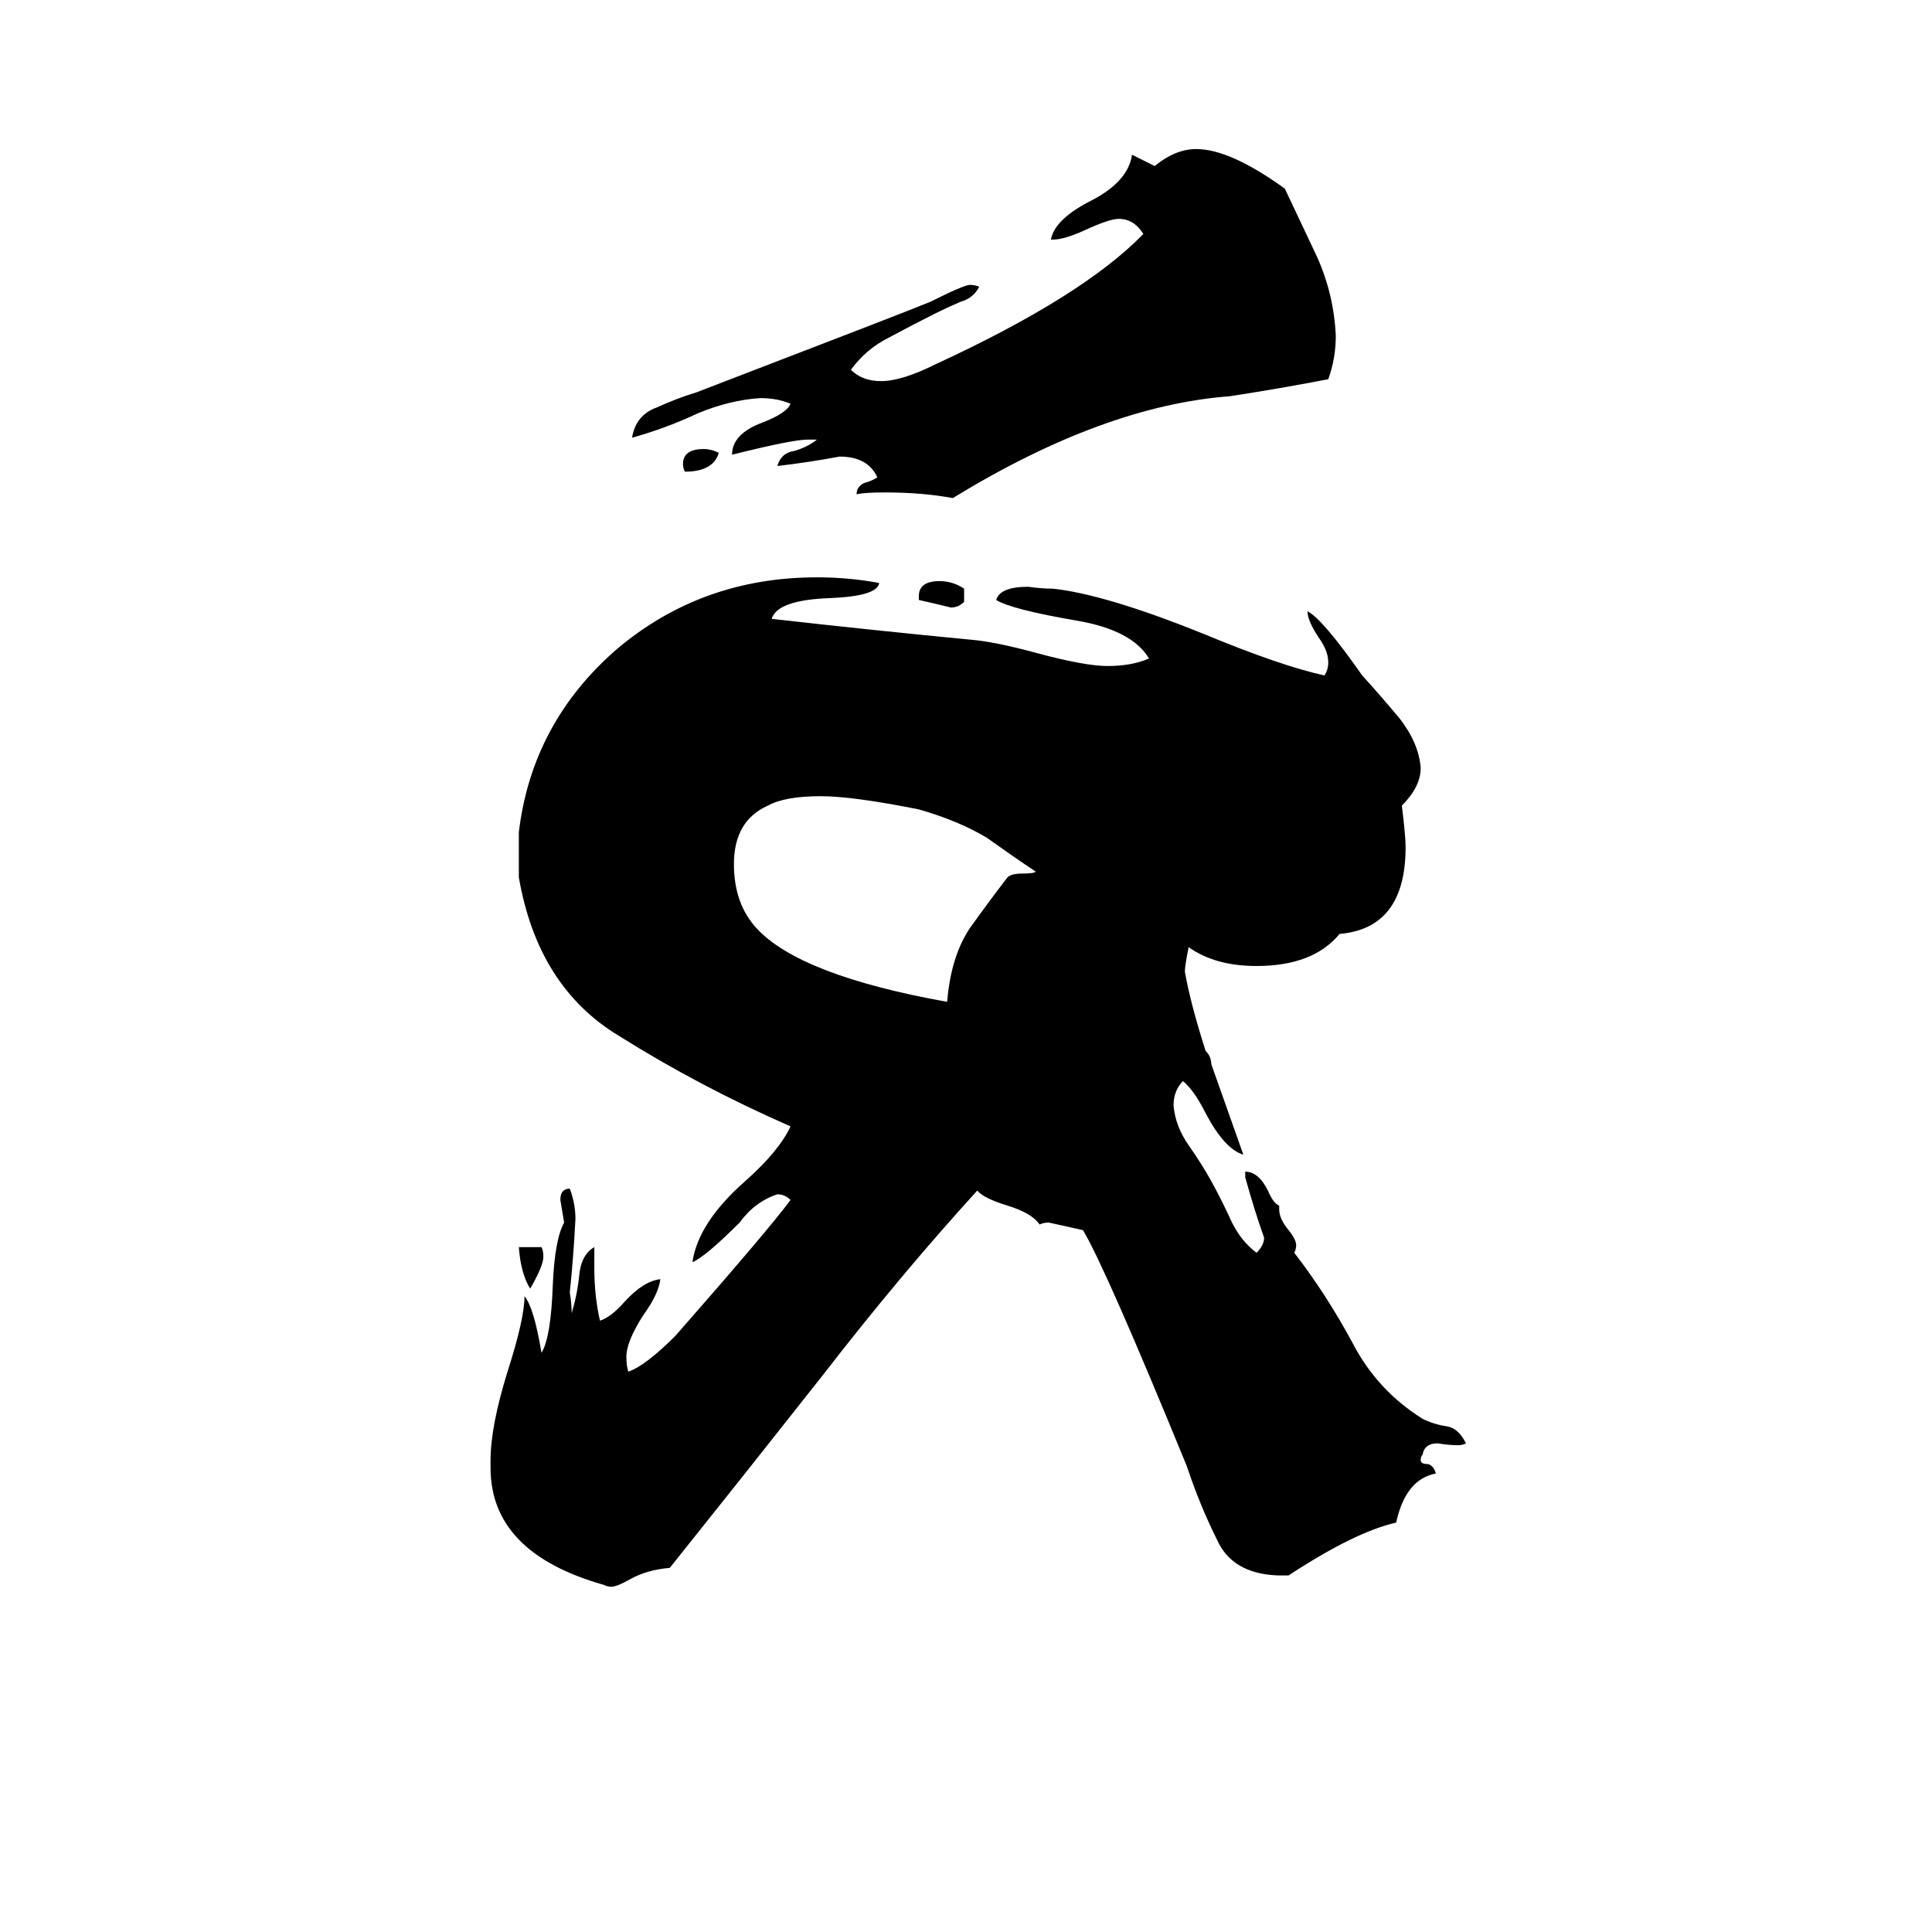 <svg xmlns="http://www.w3.org/2000/svg" viewBox="0 -800 1024 1024">
	<path fill="#000000" d="M511 -488V-481Q508 -478 504 -478Q496 -480 487 -482V-484Q487 -492 498 -492Q505 -492 511 -488ZM683 35H677Q653 34 645 16Q636 -2 629 -23Q586 -128 574 -148Q565 -150 556 -152Q553 -152 551 -151Q547 -157 534 -161Q521 -165 518 -169Q477 -124 436 -71Q395 -19 355 31Q343 32 334 37Q327 41 324 41Q322 41 320 40Q260 23 260 -22V-26Q260 -44 269 -73Q278 -101 278 -113Q283 -107 287 -83Q292 -91 293 -119Q294 -143 299 -152Q298 -158 297 -164Q297 -170 302 -170Q305 -162 305 -154Q304 -134 302 -115Q303 -109 303 -104Q306 -114 307 -124Q308 -135 315 -139V-128Q315 -113 318 -100Q324 -102 331 -110Q341 -121 350 -122Q349 -114 341 -103Q332 -89 332 -81Q332 -76 333 -73Q342 -76 358 -92Q408 -149 419 -164Q416 -167 412 -167Q400 -163 392 -152Q374 -134 367 -131Q370 -152 395 -174Q413 -190 419 -203Q371 -224 328 -251Q285 -277 275 -335V-359Q282 -417 327 -456Q372 -494 433 -494Q450 -494 466 -491Q465 -484 440 -483Q412 -482 409 -472Q462 -466 514 -461Q527 -460 549 -454Q575 -447 587 -447Q600 -447 609 -451Q600 -466 571 -471Q536 -477 528 -482Q530 -489 545 -489Q552 -488 558 -488Q586 -485 638 -464Q679 -447 702 -442Q704 -445 704 -449Q704 -455 699 -462Q693 -471 693 -476Q701 -472 722 -442Q732 -431 742 -419Q752 -406 753 -393Q753 -383 743 -373Q745 -357 745 -351Q745 -308 710 -305Q696 -288 666 -288Q644 -288 630 -298Q628 -288 628 -285Q631 -268 639 -243Q642 -240 642 -236L659 -188Q649 -191 639 -210Q633 -222 627 -227Q622 -222 622 -214Q623 -203 630 -193Q637 -183 642 -174Q648 -163 653 -152Q658 -142 666 -136Q670 -140 670 -144Q665 -158 660 -176V-179Q667 -179 672 -169Q675 -162 678 -161V-159Q678 -154 683 -148Q687 -143 687 -140Q687 -138 686 -136Q703 -114 717 -88Q730 -63 754 -48Q760 -45 767 -44Q773 -43 777 -35Q775 -34 773 -34Q768 -34 762 -35Q755 -35 754 -29Q753 -28 753 -26Q753 -24 757 -24Q760 -23 761 -19Q745 -16 740 7Q718 12 683 35ZM275 -139H287Q288 -137 288 -134Q288 -129 281 -117Q276 -125 275 -139ZM549 -338Q537 -346 523 -356Q508 -365 487 -371Q452 -378 435 -378Q416 -378 407 -373Q389 -365 389 -342Q389 -321 401 -308Q424 -283 502 -269Q504 -293 514 -308Q524 -322 534 -335Q536 -337 542 -337Q548 -337 549 -338ZM558 -673H557Q559 -684 579 -694Q598 -704 600 -718Q606 -715 612 -712Q623 -721 634 -721Q652 -721 681 -700Q689 -683 698 -664Q707 -644 708 -622Q708 -610 704 -599Q678 -594 652 -590Q585 -585 505 -536Q489 -539 469 -539Q458 -539 454 -538Q454 -542 458 -544Q462 -545 465 -547Q460 -558 445 -558Q429 -555 412 -553Q414 -560 421 -561Q428 -563 433 -567H428Q420 -567 388 -559Q388 -570 404 -576Q417 -581 419 -586Q412 -589 403 -589Q387 -588 370 -581Q353 -573 335 -568Q337 -580 348 -584Q359 -589 369 -592Q481 -635 493 -640Q511 -649 514 -649Q517 -649 519 -648Q516 -642 509 -640Q502 -637 496 -634Q484 -628 471 -621Q459 -615 451 -604Q457 -598 467 -598Q478 -598 496 -607Q574 -643 606 -676Q601 -684 593 -684Q588 -684 575 -678Q564 -673 558 -673ZM381 -560Q378 -550 363 -550Q362 -552 362 -554Q362 -562 373 -562Q377 -562 381 -560Z"/>
</svg>